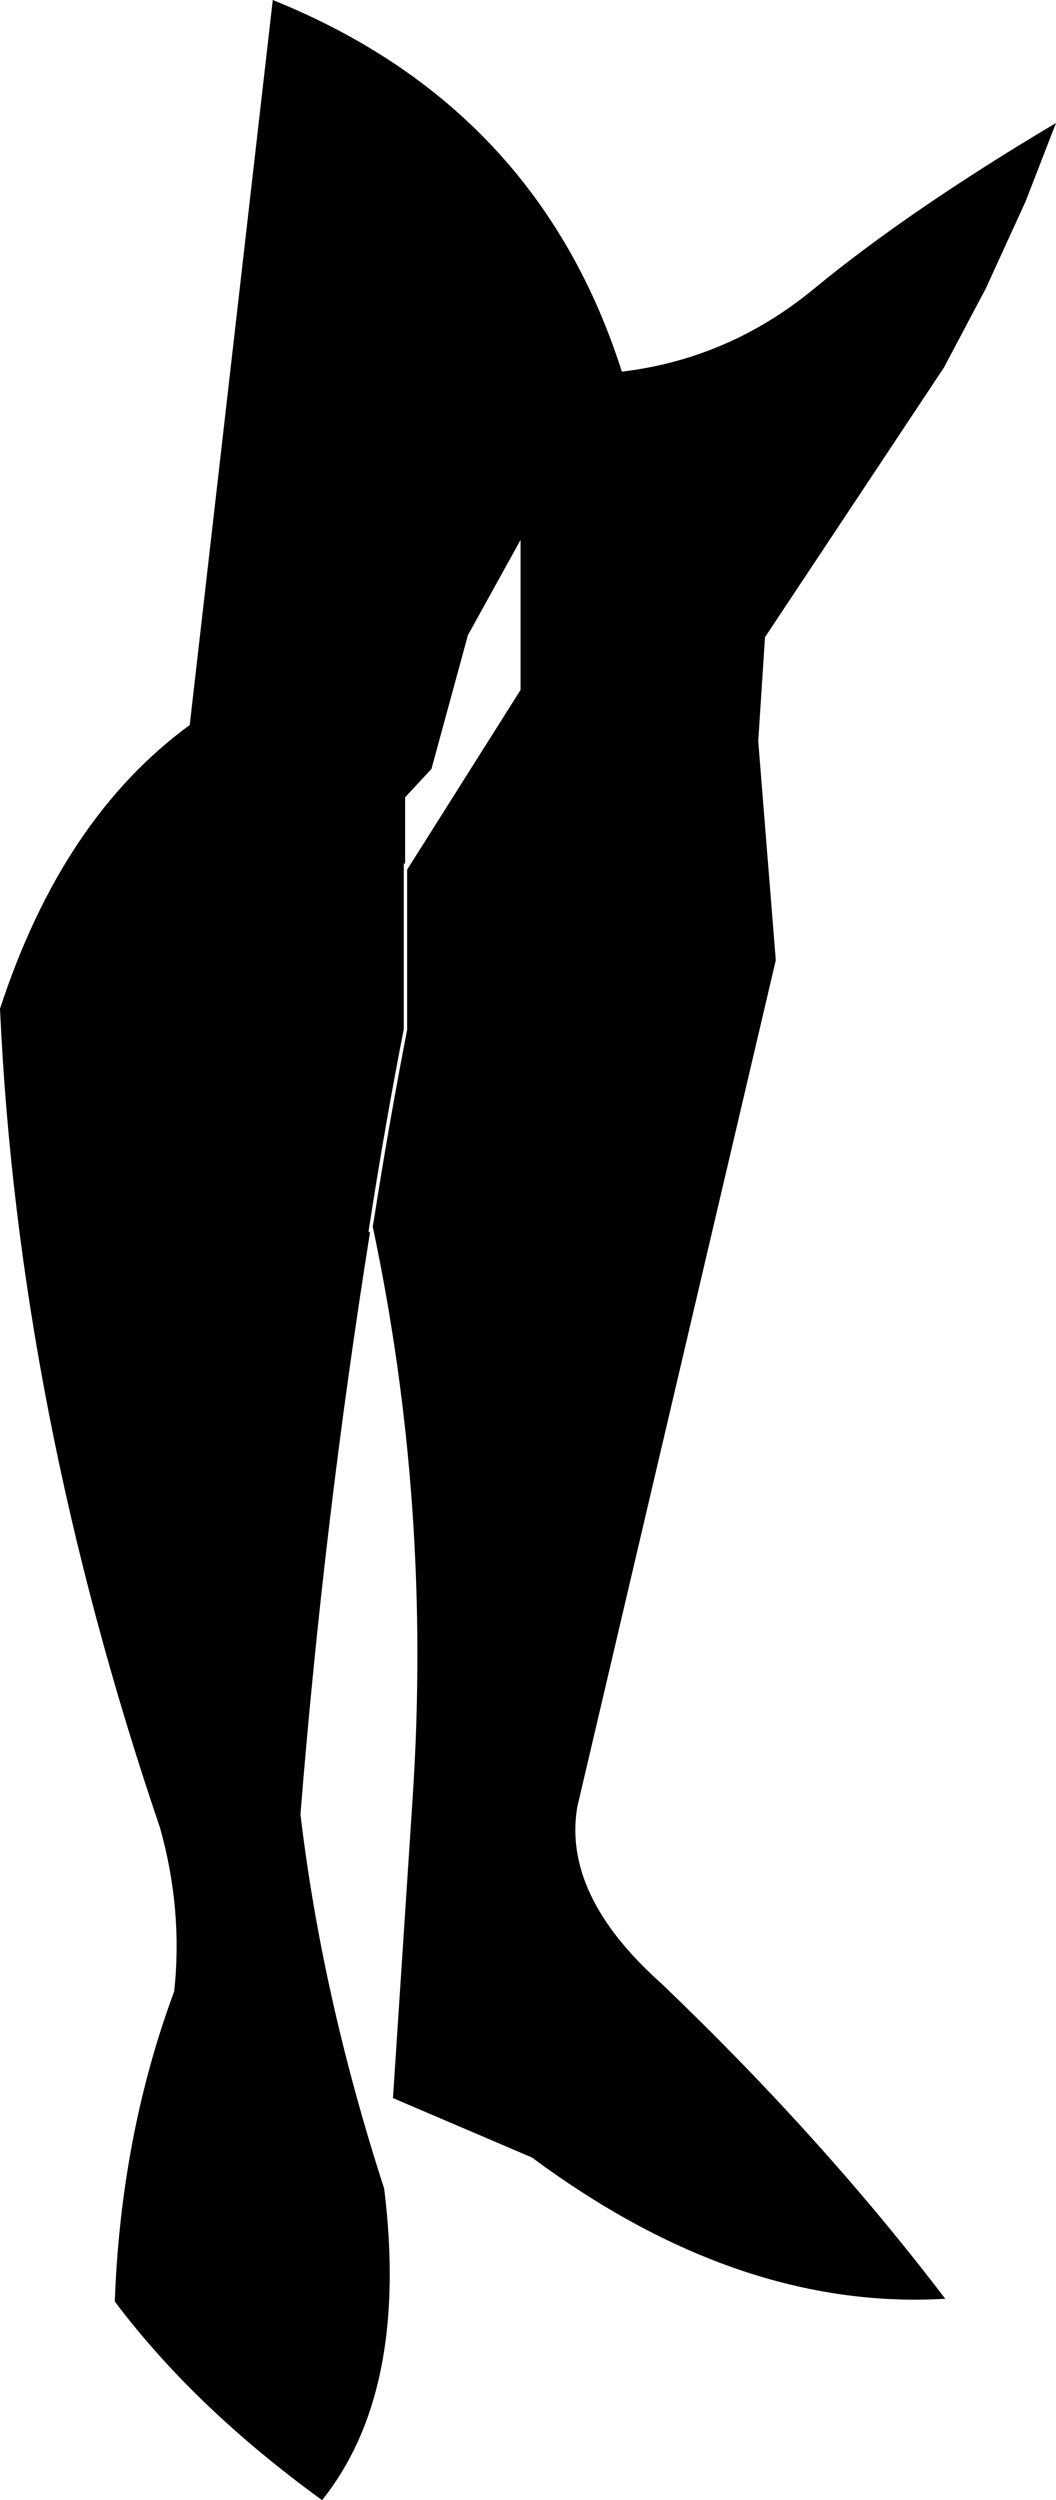 <?xml version="1.0" encoding="UTF-8" standalone="no"?>
<svg xmlns:xlink="http://www.w3.org/1999/xlink" height="185.0px" width="78.2px" xmlns="http://www.w3.org/2000/svg">
  <g transform="matrix(1.0, 0.0, 0.0, 1.0, -161.85, -280.1)">
    <path d="M237.8 295.0 L234.85 301.45 231.75 307.3 218.5 327.25 218.0 334.95 219.3 351.15 204.6 413.8 Q203.5 420.3 210.75 426.8 222.7 438.2 231.85 450.2 216.55 451.1 201.25 439.75 L190.95 435.35 192.4 413.25 Q193.85 391.6 189.45 370.85 L189.55 370.3 Q190.65 363.25 192.0 356.3 L192.0 344.45 200.4 331.15 200.4 320.05 196.5 327.1 193.8 337.0 191.85 339.1 191.85 344.0 191.75 344.0 191.75 344.1 191.75 356.25 Q190.4 363.15 189.3 370.2 L189.15 371.15 189.15 371.25 189.25 371.3 Q185.85 392.55 184.1 414.35 185.7 427.85 190.3 442.05 192.15 457.05 185.7 465.1 176.25 458.25 170.35 450.4 170.8 438.1 174.75 427.45 175.4 421.4 173.7 415.35 163.2 384.5 161.85 354.75 166.45 340.65 175.9 333.75 L182.05 280.1 Q201.65 288.0 207.9 307.6 215.85 306.65 222.15 301.45 229.2 295.65 240.05 289.2 L237.8 295.0" fill="#000000" fill-rule="evenodd" stroke="none"/>
  </g>
</svg>
